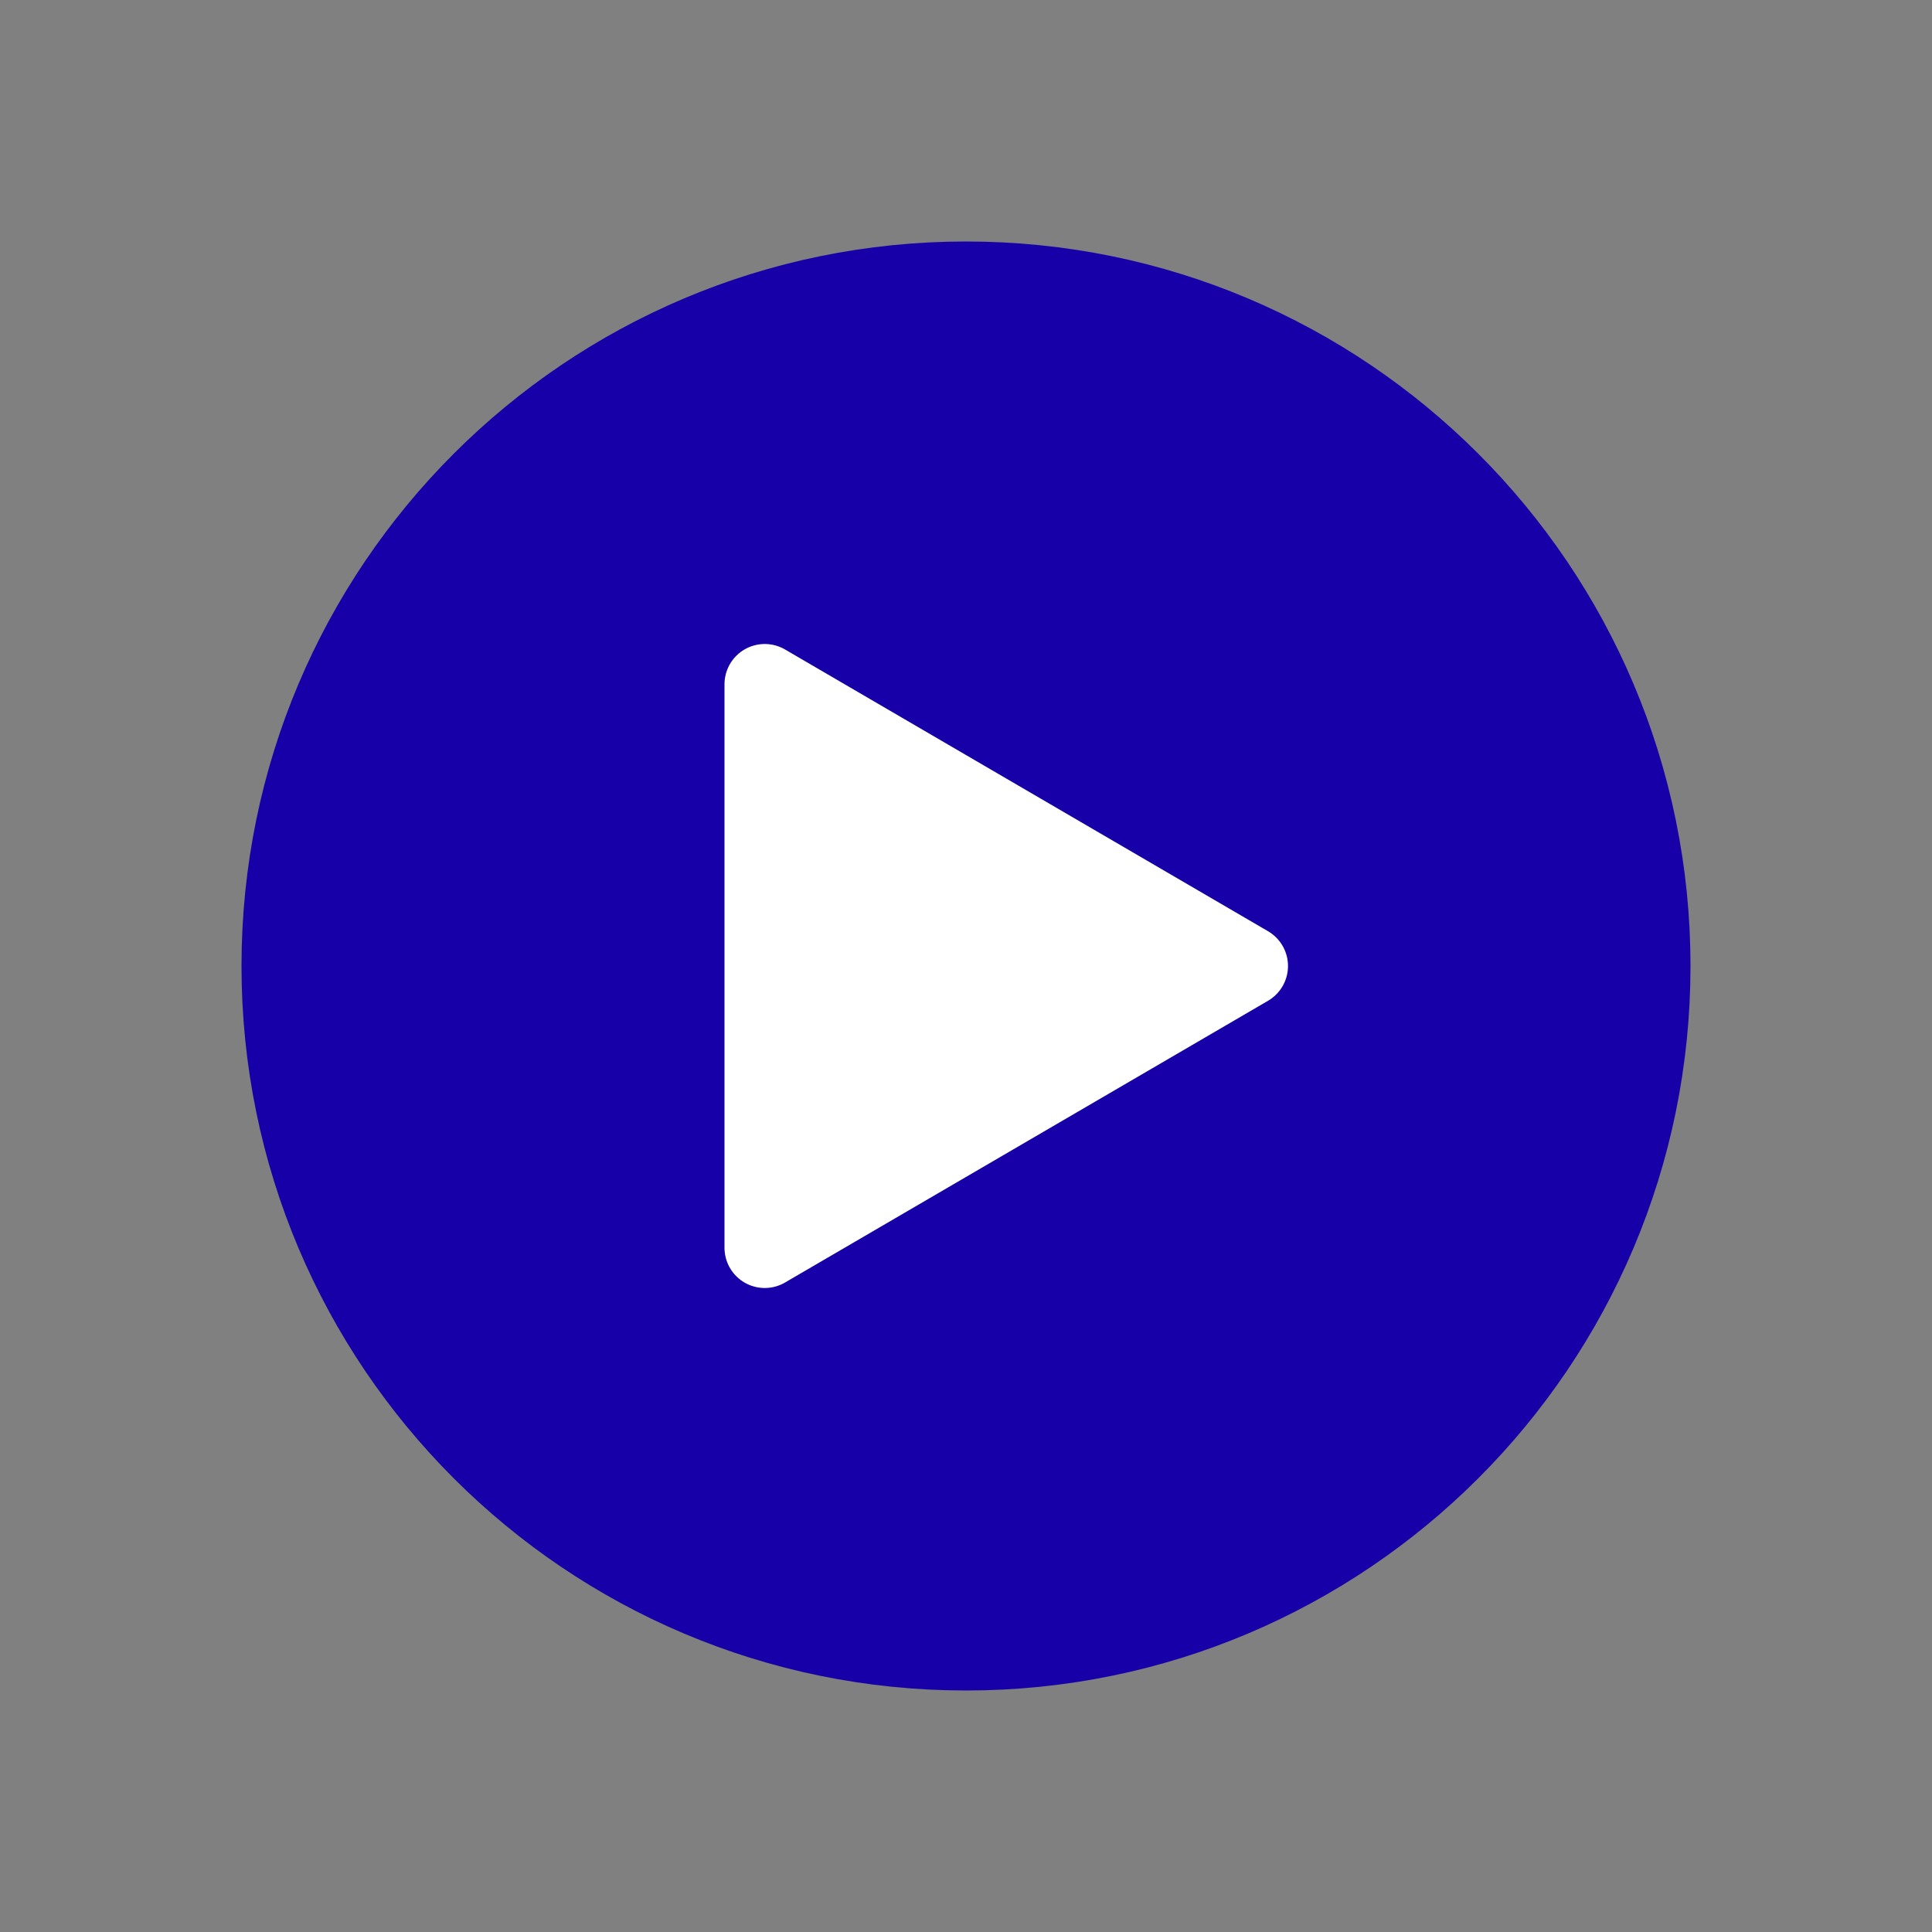 <svg width="24" height="24" viewBox="0 0 24 24" fill="none" xmlns="http://www.w3.org/2000/svg">
<rect x="0" y="0" width="24" height="24" fill="#808080" stroke="none"/>
<path d="M20.5 12C20.5 16.694 16.694 20.5 12 20.5C7.306 20.5 3.5 16.694 3.5 12C3.5 7.306 7.306 3.5 12 3.5C16.694 3.5 20.5 7.306 20.5 12Z" stroke="#1700a8" fill="#1700a8" stroke-linecap="square" stroke-linejoin="round"/>
<path d="M9.5 15.5V8.5L15.5 12L9.5 15.5Z" stroke="white" fill="white" stroke-linecap="square" stroke-linejoin="round"/>
</svg>
